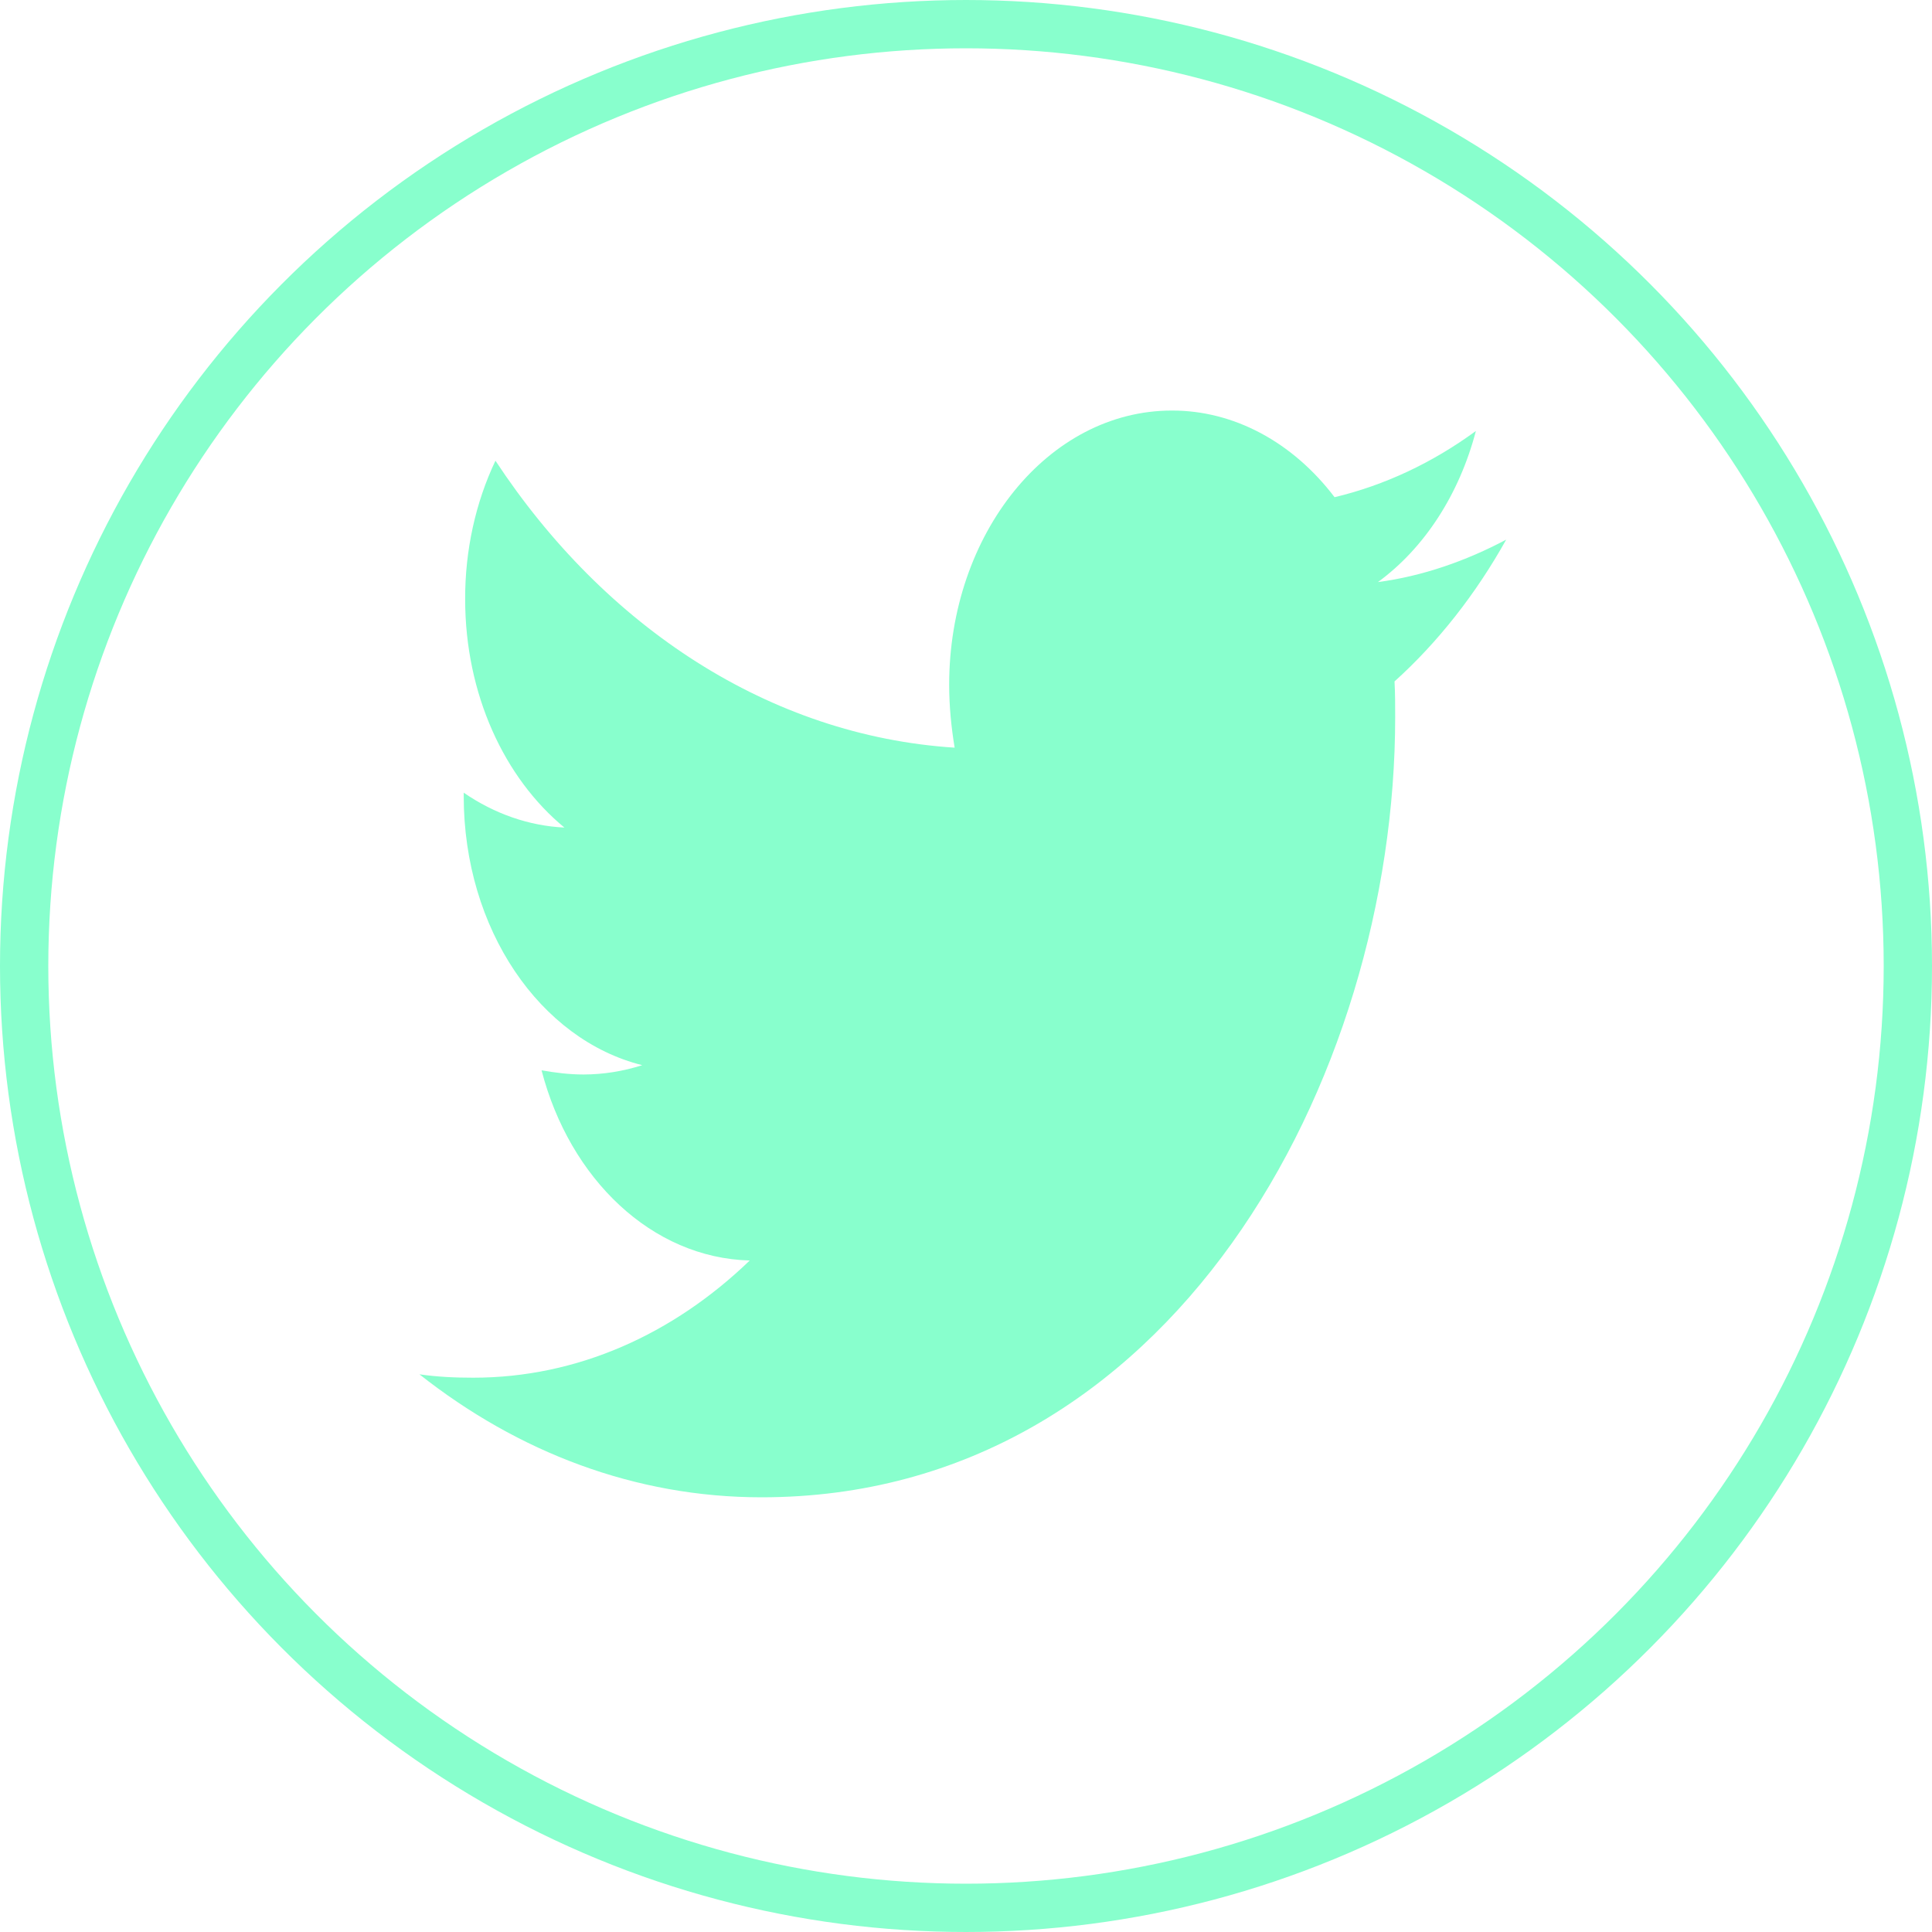 <svg width="160" height="160" viewBox="0 0 160 160" fill="none" xmlns="http://www.w3.org/2000/svg">
<path d="M124.736 44.691C121.426 46.448 117.825 47.713 114.115 48.206C117.967 45.389 120.851 40.939 122.227 35.691C118.612 38.337 114.653 40.193 110.524 41.176C108.798 38.905 106.711 37.096 104.392 35.861C102.074 34.627 99.573 33.993 97.047 34C86.826 34 78.606 44.198 78.606 56.713C78.606 58.471 78.779 60.228 79.06 61.919C63.755 60.934 50.106 51.934 41.031 38.154C39.378 41.63 38.511 45.589 38.522 49.617C38.522 57.499 41.777 64.448 46.742 68.535C43.816 68.394 40.959 67.404 38.403 65.647V65.926C38.403 76.963 44.741 86.109 53.188 88.213C51.602 88.72 49.971 88.98 48.332 88.985C47.131 88.985 45.996 88.839 44.849 88.639C47.185 97.639 53.989 104.176 62.09 104.389C55.752 110.5 47.813 114.095 39.192 114.095C37.646 114.095 36.218 114.028 34.736 113.815C42.913 120.272 52.615 124 63.063 124C96.982 124 115.543 89.411 115.543 59.389C115.543 58.404 115.543 57.419 115.488 56.434C119.079 53.198 122.227 49.191 124.736 44.691Z" fill="#88FFCD"/>
<circle cx="80" cy="80" r="78" stroke="#88FFCD" stroke-width="4"/>
</svg>
